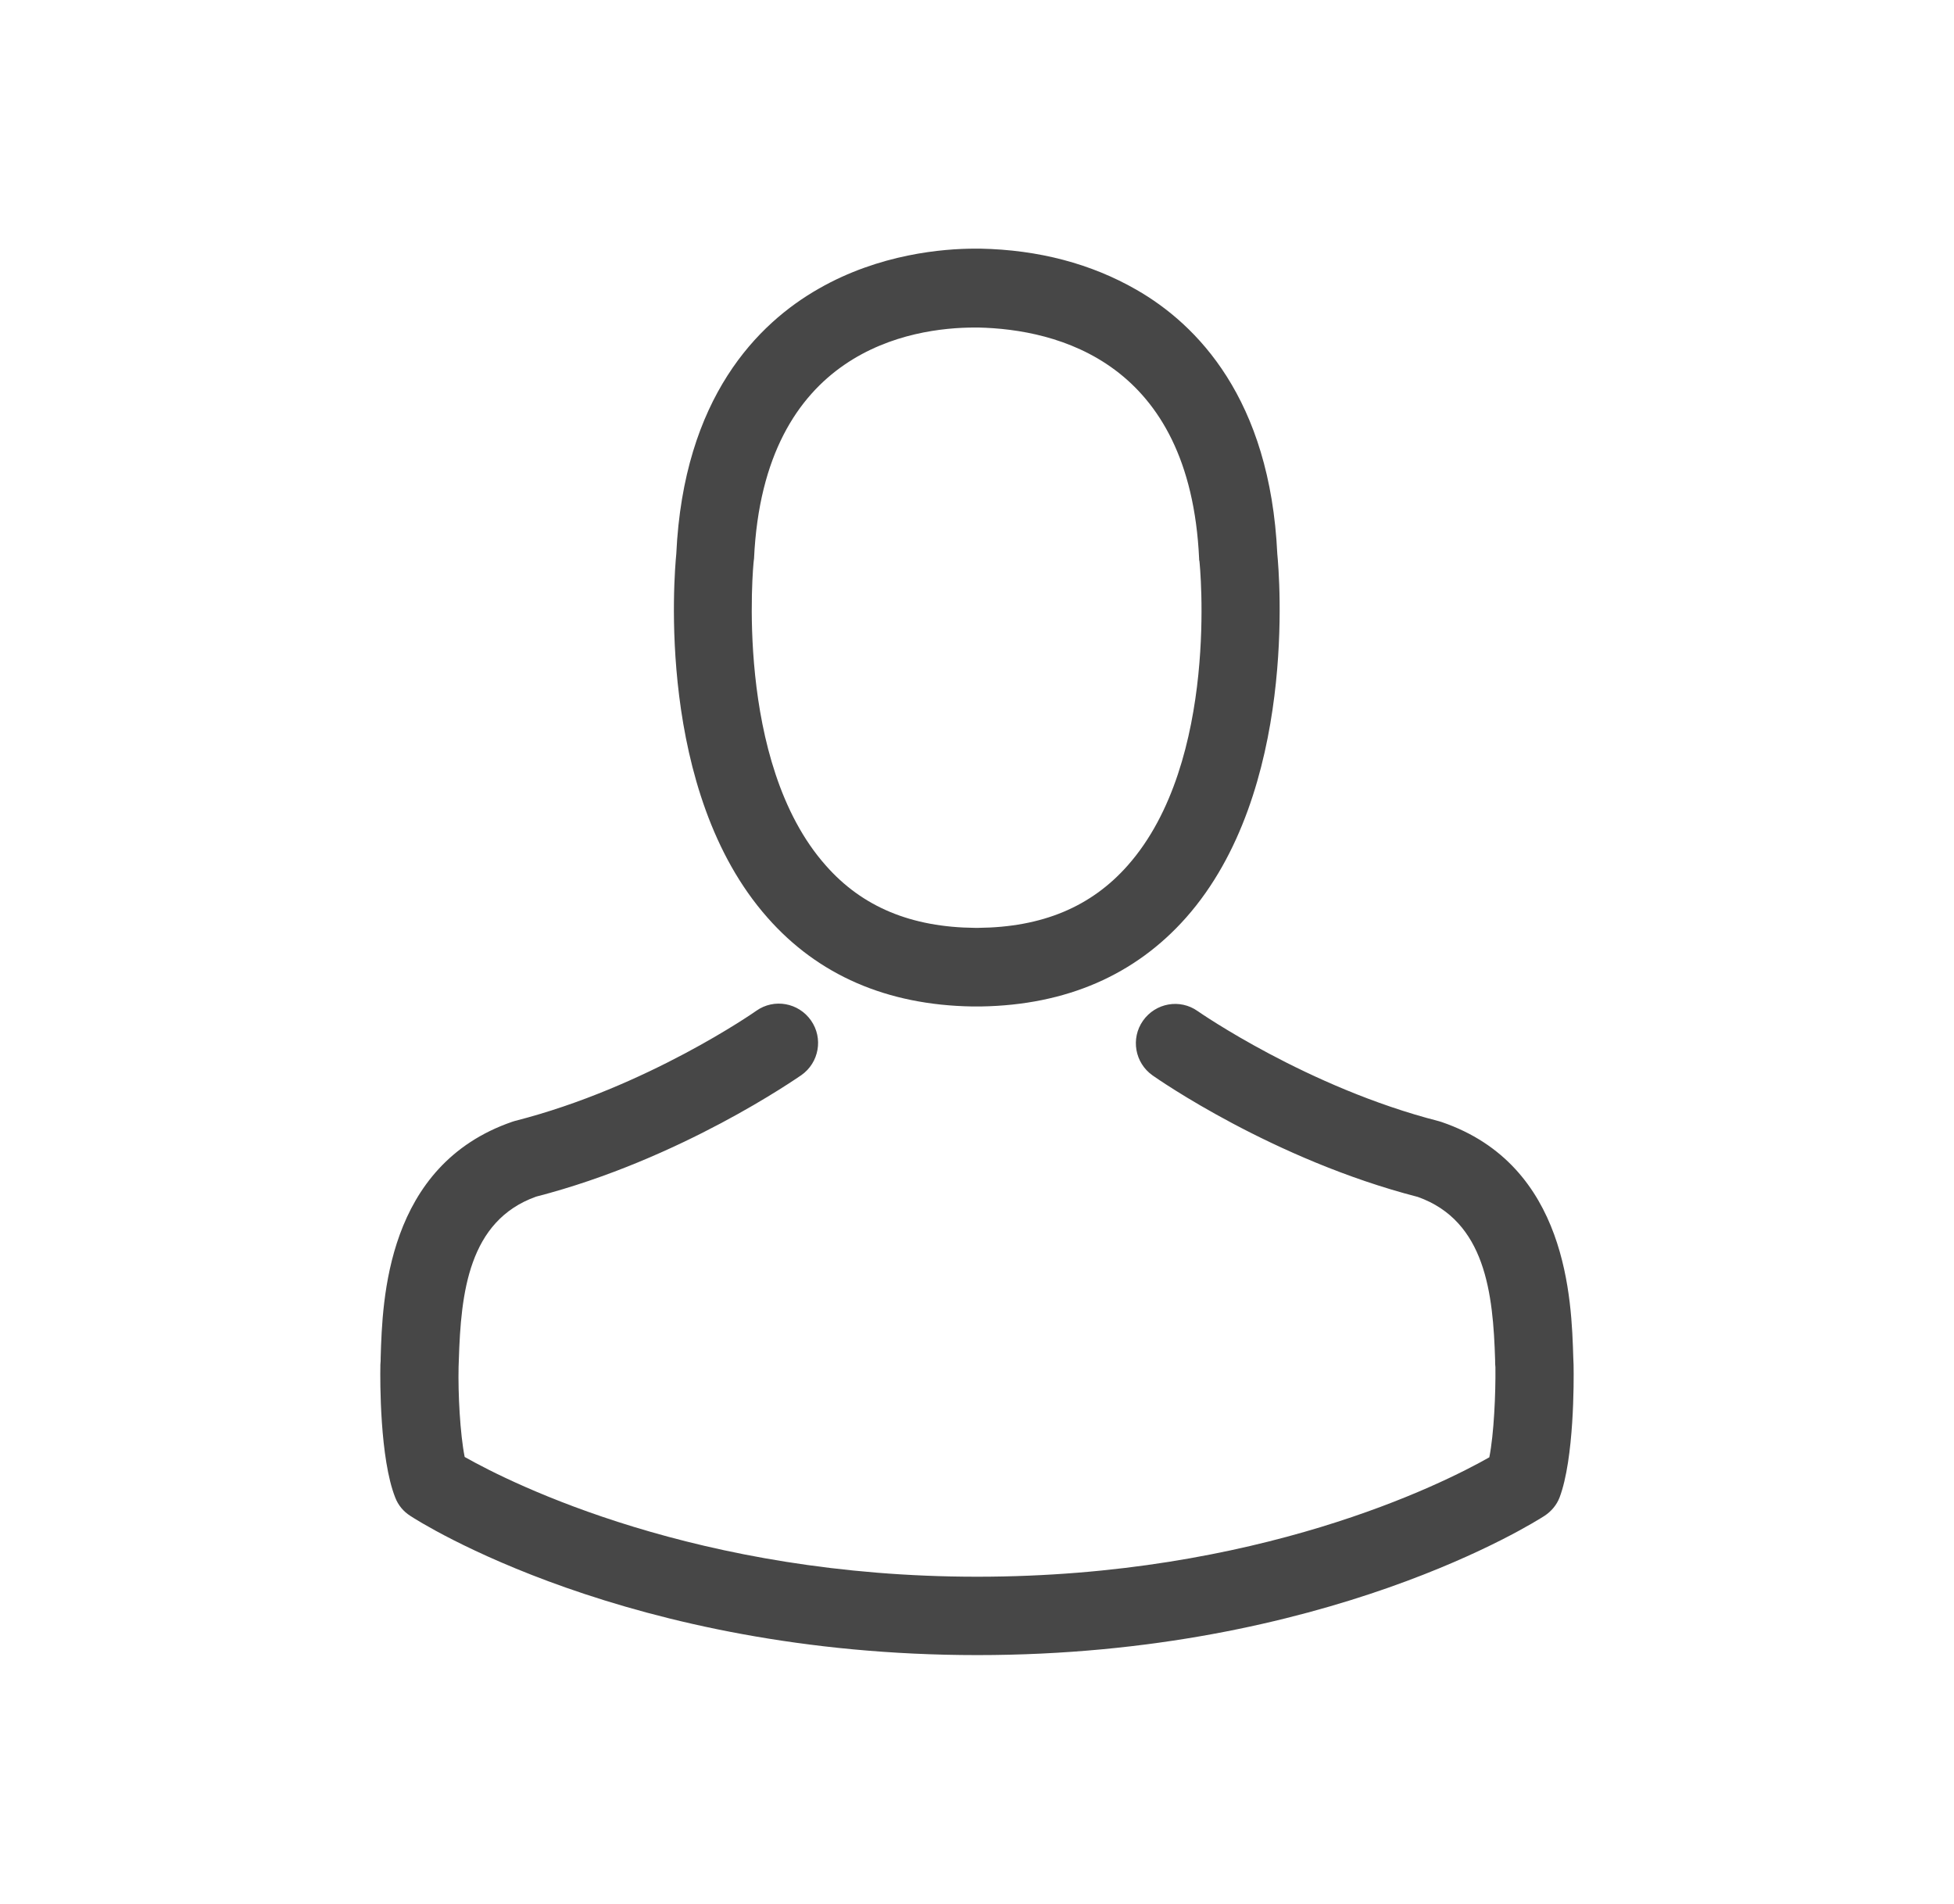 <?xml version="1.0" encoding="utf-8"?>
<!-- Generator: Adobe Illustrator 14.0.0, SVG Export Plug-In . SVG Version: 6.00 Build 43363)  -->
<!DOCTYPE svg PUBLIC "-//W3C//DTD SVG 1.1//EN" "http://www.w3.org/Graphics/SVG/1.1/DTD/svg11.dtd">
<svg version="1.1" id="Layer_1" xmlns="http://www.w3.org/2000/svg" xmlns:xlink="http://www.w3.org/1999/xlink" x="0px" y="0px"
	 width="45.848px" height="44.667px" viewBox="0 0 45.848 44.667" enable-background="new 0 0 45.848 44.667" xml:space="preserve">
<g>
	<path fill="#474747" d="M22.805,23.615c0.034,0,0.068,0,0.109,0c0.014,0,0.027,0,0.041,0c0.021,0,0.048,0,0.068,0
		c1.998-0.034,3.613-0.738,4.806-2.084c2.625-2.966,2.188-8.051,2.141-8.535c-0.17-3.643-1.888-5.386-3.306-6.198
		c-1.057-0.608-2.29-0.937-3.667-0.964h-0.047c-0.007,0-0.021,0-0.027,0h-0.041c-0.756,0-2.243,0.123-3.667,0.937
		c-1.431,0.813-3.176,2.556-3.347,6.226c-0.048,0.484-0.484,5.569,2.141,8.535C19.192,22.876,20.807,23.581,22.805,23.615z
		 M17.685,13.166c0-0.02,0.007-0.04,0.007-0.055c0.225-4.899,3.695-5.426,5.181-5.426H22.9c0.014,0,0.034,0,0.055,0
		c1.84,0.041,4.969,0.793,5.181,5.426c0,0.021,0,0.042,0.007,0.055c0.007,0.048,0.484,4.695-1.684,7.142
		c-0.859,0.971-2.004,1.449-3.51,1.463c-0.014,0-0.021,0-0.034,0l0,0c-0.014,0-0.021,0-0.034,0c-1.5-0.014-2.651-0.492-3.504-1.463
		C17.215,17.875,17.678,13.207,17.685,13.166z"/>
	<path fill="#474747" d="M36.922,32.047c0-0.007,0-0.014,0-0.021c0-0.055-0.007-0.109-0.007-0.171
		c-0.041-1.353-0.129-4.517-3.088-5.528c-0.021-0.007-0.048-0.014-0.068-0.021c-3.074-0.786-5.63-2.563-5.658-2.583
		c-0.416-0.294-0.988-0.191-1.282,0.226c-0.293,0.417-0.191,0.991,0.225,1.284c0.116,0.082,2.829,1.976,6.224,2.851
		c1.588,0.566,1.766,2.269,1.813,3.826c0,0.062,0,0.116,0.007,0.171c0.007,0.615-0.034,1.565-0.143,2.112
		c-1.104,0.628-5.433,2.802-12.018,2.802c-6.558,0-10.914-2.181-12.024-2.81c-0.109-0.546-0.157-1.496-0.143-2.111
		c0-0.055,0.006-0.109,0.006-0.171c0.048-1.558,0.225-3.26,1.813-3.826c3.395-0.875,6.108-2.775,6.224-2.851
		c0.416-0.293,0.518-0.867,0.225-1.284c-0.293-0.417-0.866-0.52-1.282-0.226c-0.027,0.021-2.57,1.797-5.658,2.583
		c-0.027,0.007-0.048,0.014-0.068,0.021c-2.958,1.019-3.047,4.183-3.088,5.528c0,0.062,0,0.116-0.007,0.171c0,0.007,0,0.014,0,0.021
		c-0.007,0.355-0.014,2.18,0.348,3.096c0.068,0.178,0.191,0.328,0.354,0.431c0.205,0.137,5.105,3.267,13.306,3.267
		c8.2,0,13.102-3.137,13.306-3.267c0.157-0.103,0.286-0.253,0.354-0.431C36.936,34.227,36.929,32.403,36.922,32.047z"/>
</g>
</svg>
